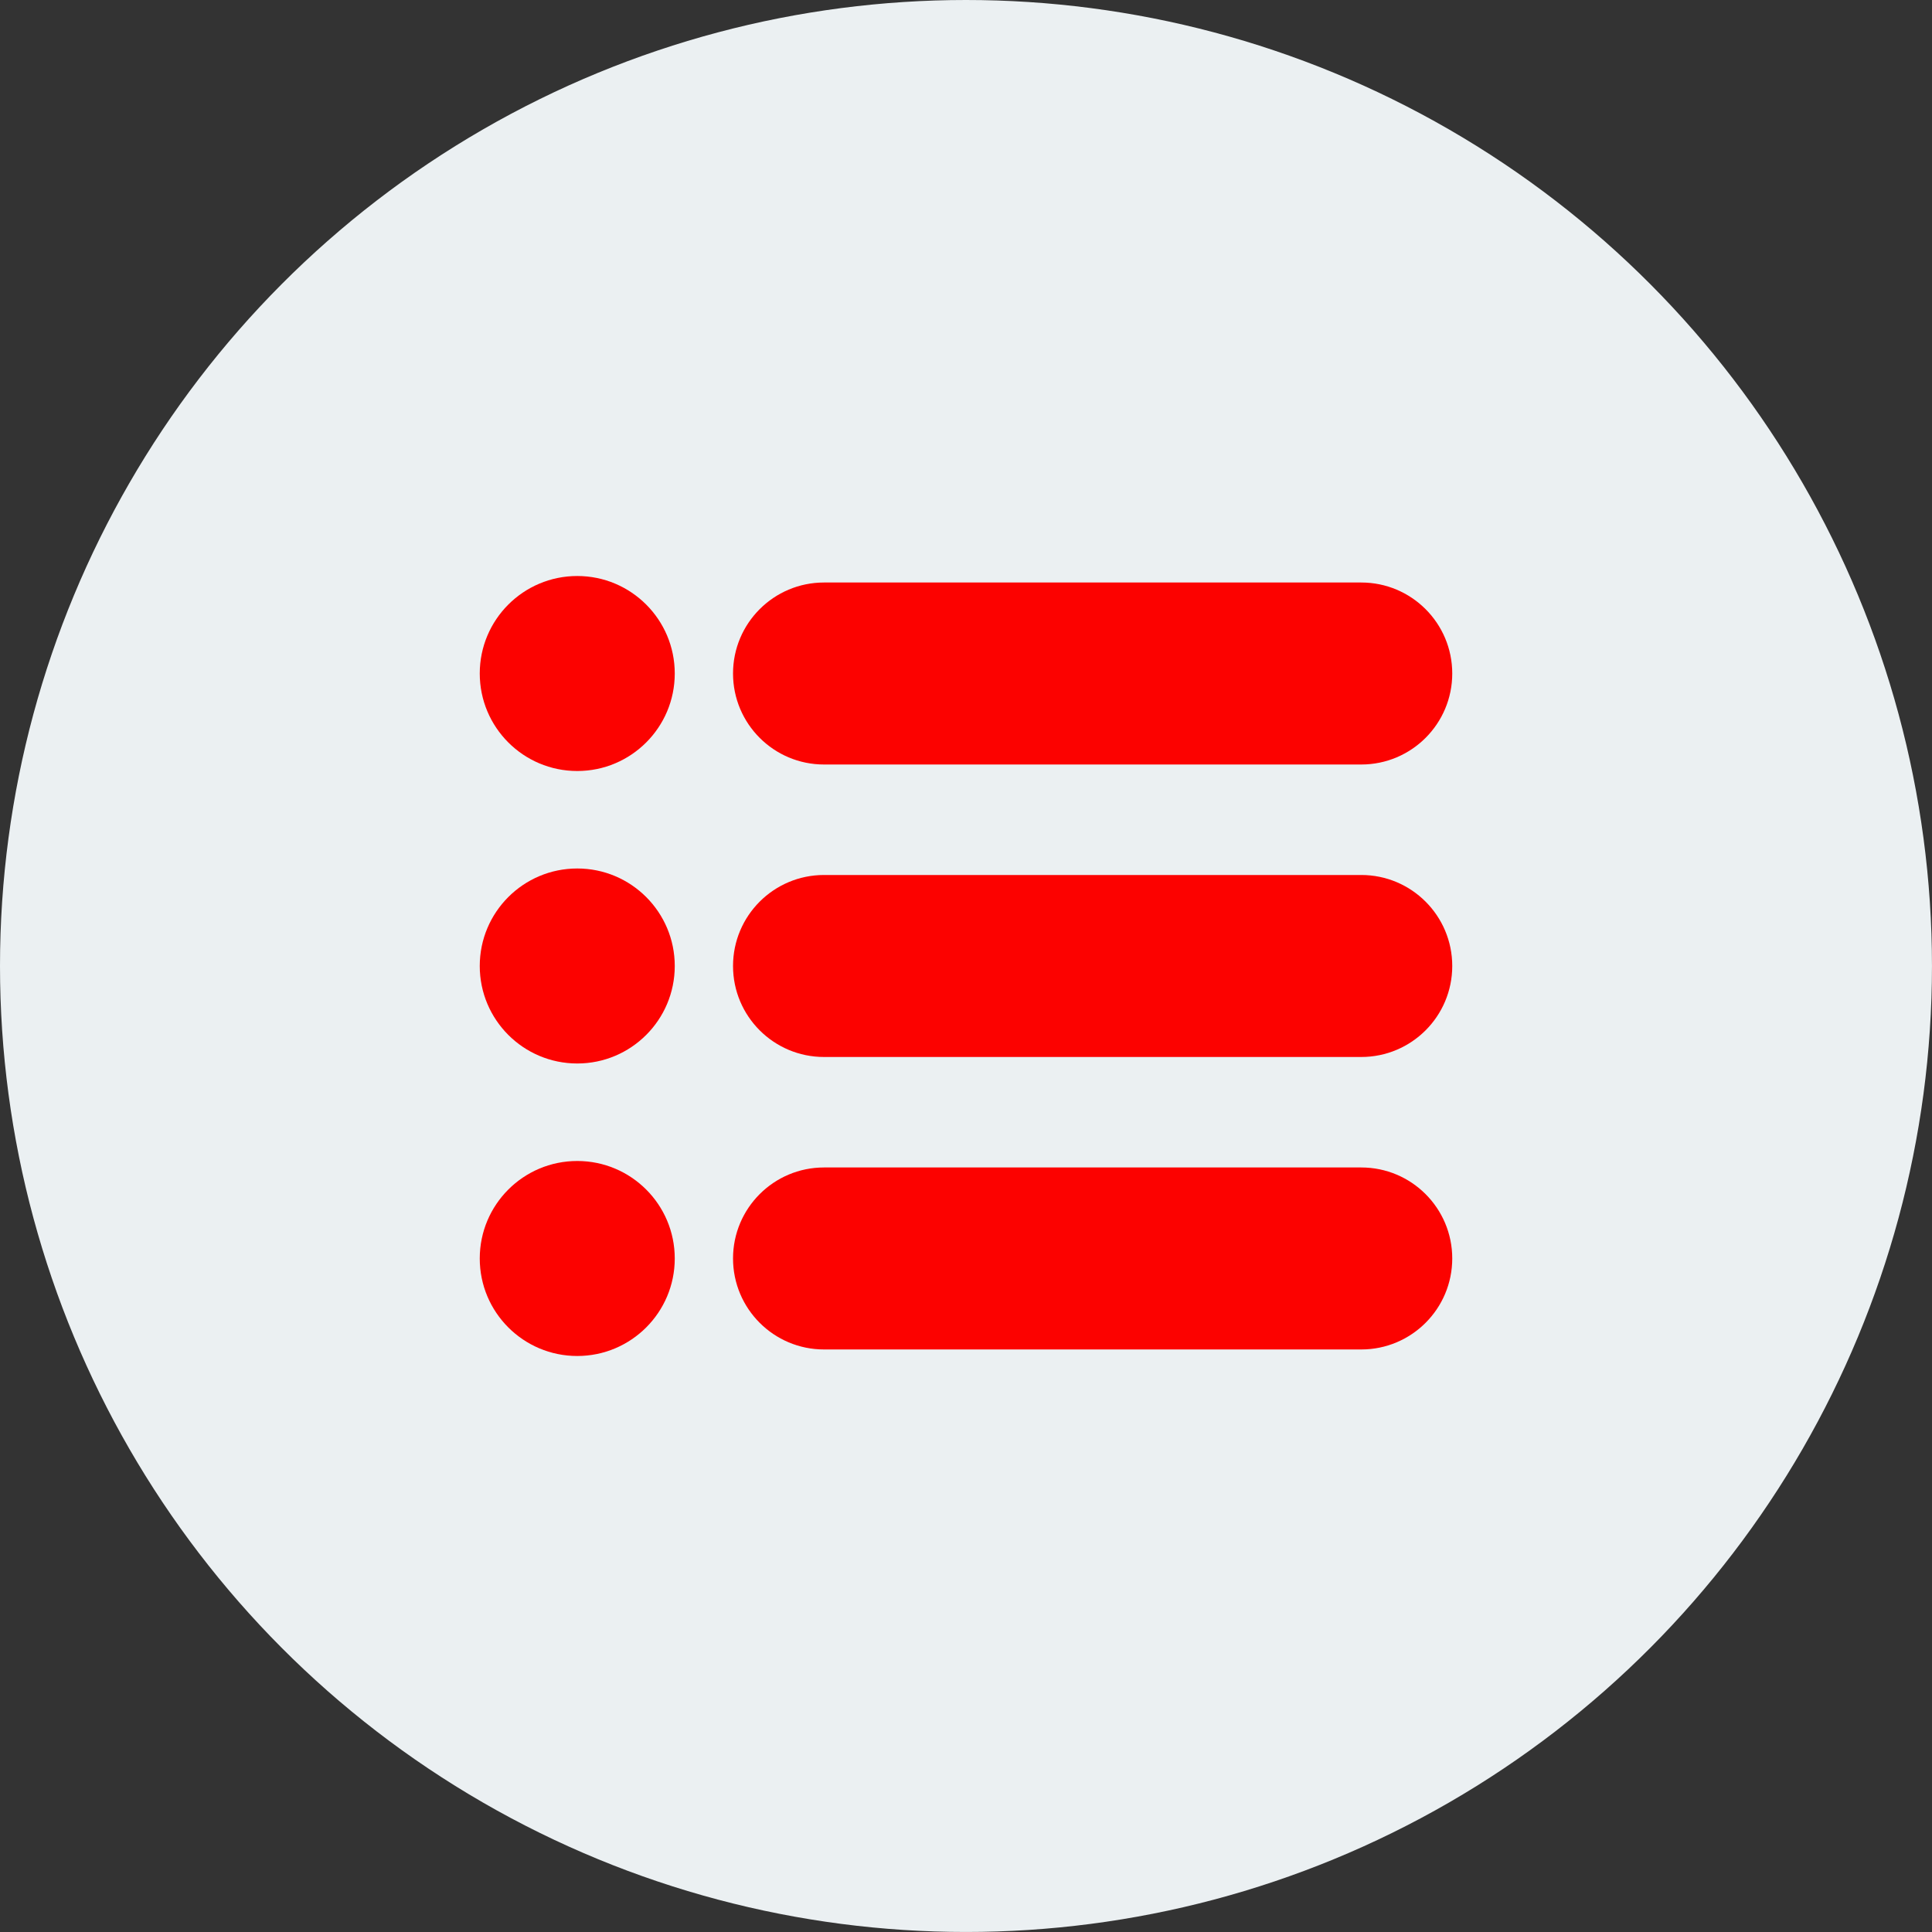 <?xml version="1.0" encoding="UTF-8"?><svg id="Iconos" xmlns="http://www.w3.org/2000/svg" viewBox="0 0 790.03 790.03"><rect x="0" y="0" width="790.03" height="790.03" fill="#333333" stroke="none"/><defs><style>.cls-1{fill:#fc0200;}.cls-2{fill:#ebf0f2;}</style></defs><circle class="cls-2" cx="395.01" cy="395.01" r="395.01"/><circle class="cls-1" cx="236.05" cy="275.41" r="39.87"/><circle class="cls-1" cx="236.05" cy="395.01" r="39.87"/><circle class="cls-1" cx="236.05" cy="514.62" r="39.87"/><path class="cls-1" d="M556.64,312.62h-219.68c-20.55,0-37.21-16.66-37.21-37.21s16.66-37.21,37.21-37.21h219.68c20.55,0,37.21,16.66,37.21,37.21s-16.66,37.21-37.21,37.21Z"/><path class="cls-1" d="M556.64,432.22h-219.68c-20.55,0-37.21-16.66-37.21-37.21s16.66-37.21,37.21-37.21h219.68c20.55,0,37.21,16.66,37.21,37.21s-16.66,37.21-37.21,37.21Z"/><path class="cls-1" d="M556.64,551.82h-219.68c-20.55,0-37.21-16.66-37.21-37.21s16.66-37.21,37.21-37.21h219.68c20.55,0,37.21,16.66,37.21,37.21s-16.66,37.21-37.21,37.21Z"/></svg>